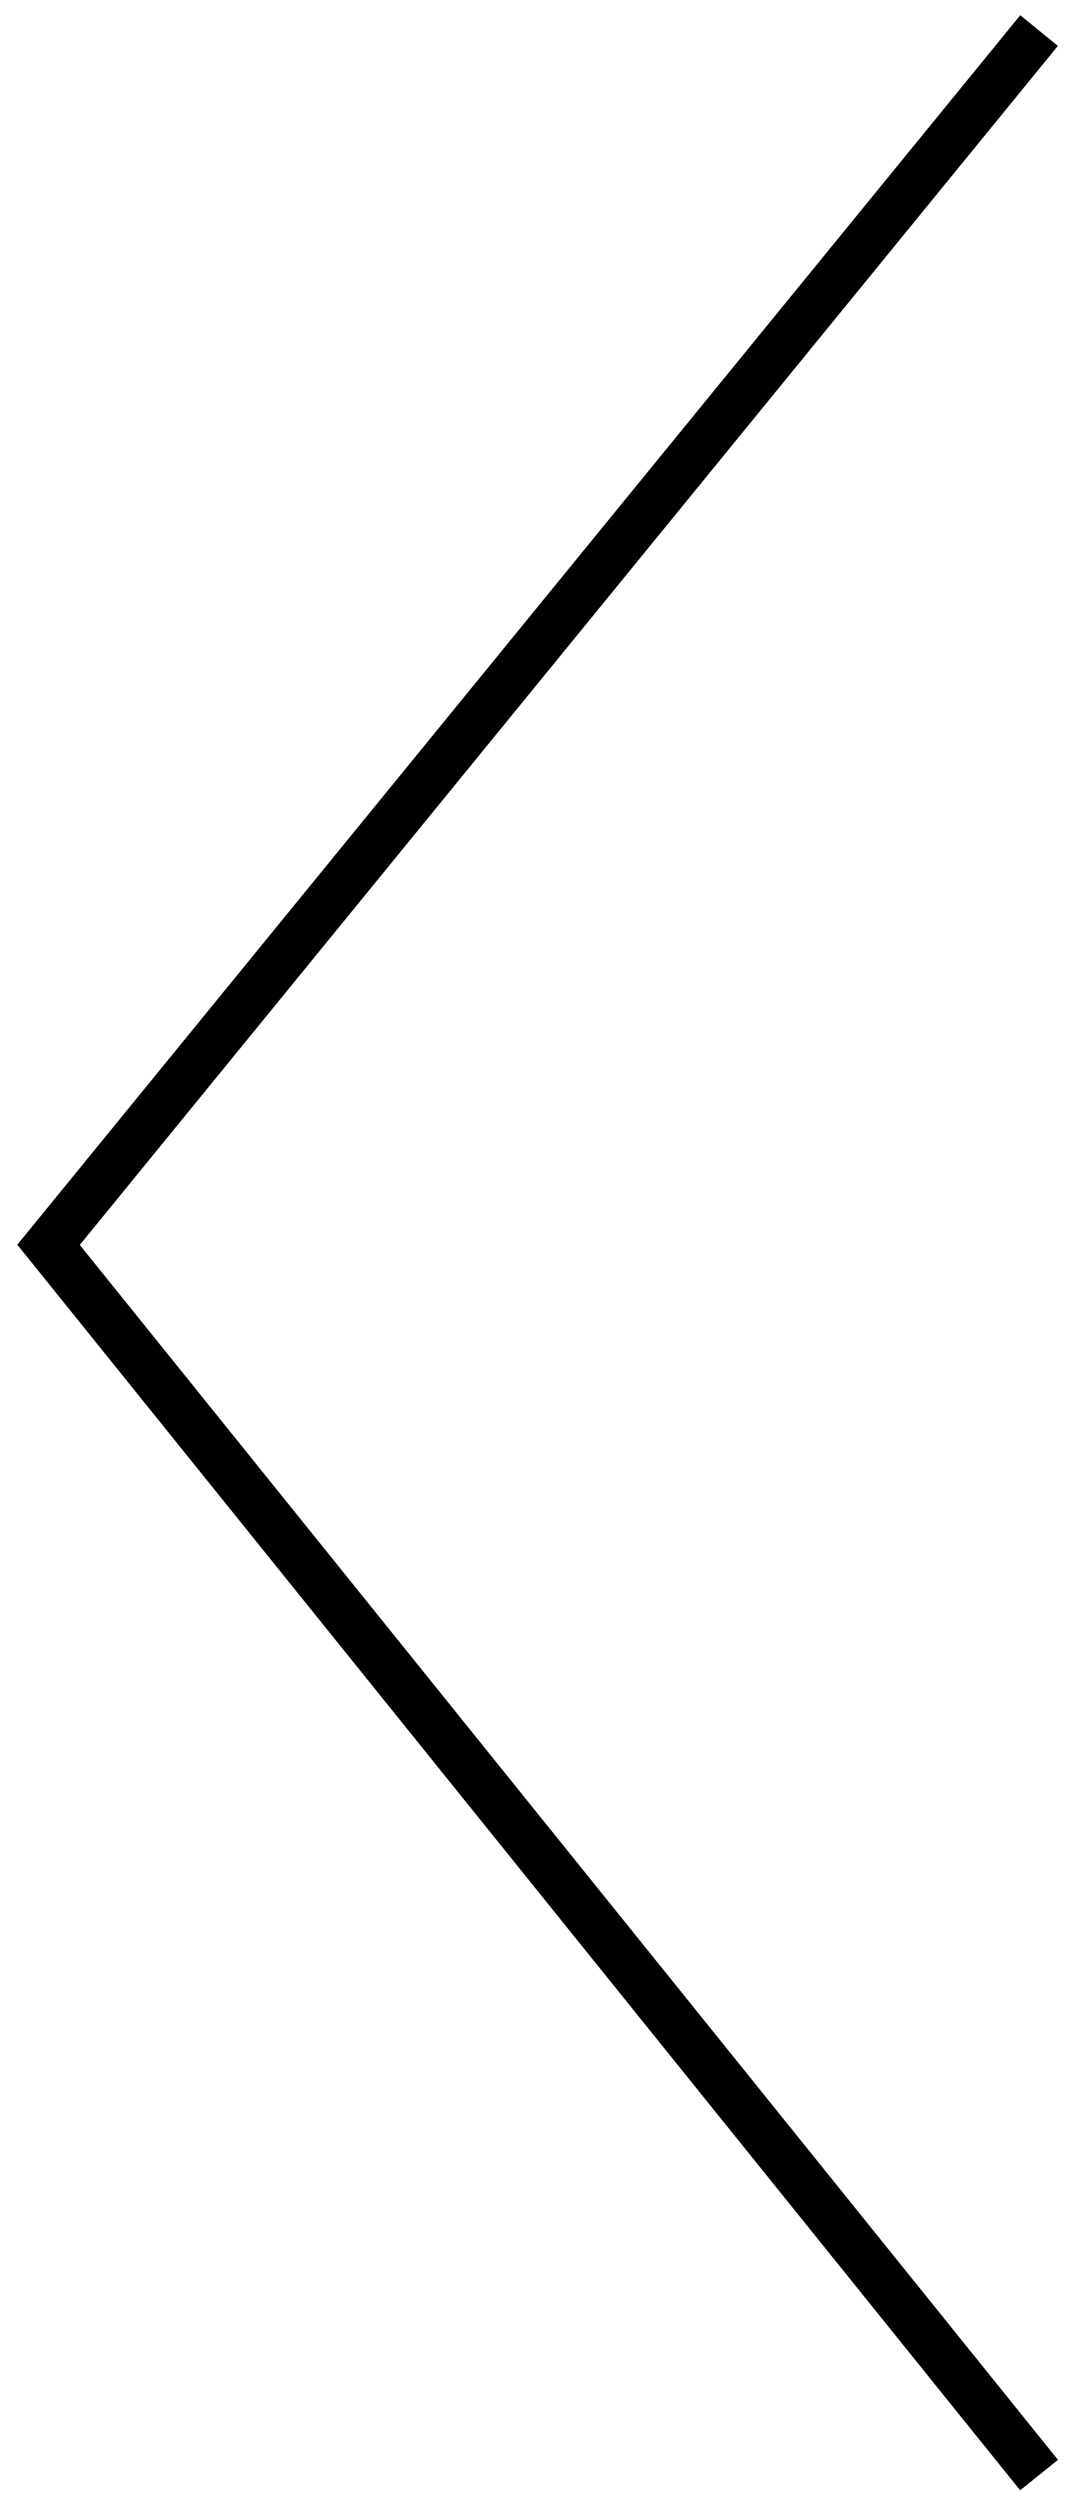<?xml version="1.0" encoding="UTF-8" standalone="no"?>
<svg width="44px" height="103px" viewBox="0 0 44 103" version="1.1" xmlns="http://www.w3.org/2000/svg" xmlns:xlink="http://www.w3.org/1999/xlink">
    <!-- Generator: Sketch 3.7 (28169) - http://www.bohemiancoding.com/sketch -->
    <title>icon_prev</title>
    <desc>Created with Sketch.</desc>
    <defs></defs>
    <g id="Page-1" stroke="none" stroke-width="1" fill="none" fill-rule="evenodd">
        <g id="index" transform="translate(-158, -328)" stroke-width="2" stroke="#000000">
            <polyline id="icon_prev" points="200.808 329.259 160 379.284 200.808 429.968"></polyline>
        </g>
    </g>
</svg>